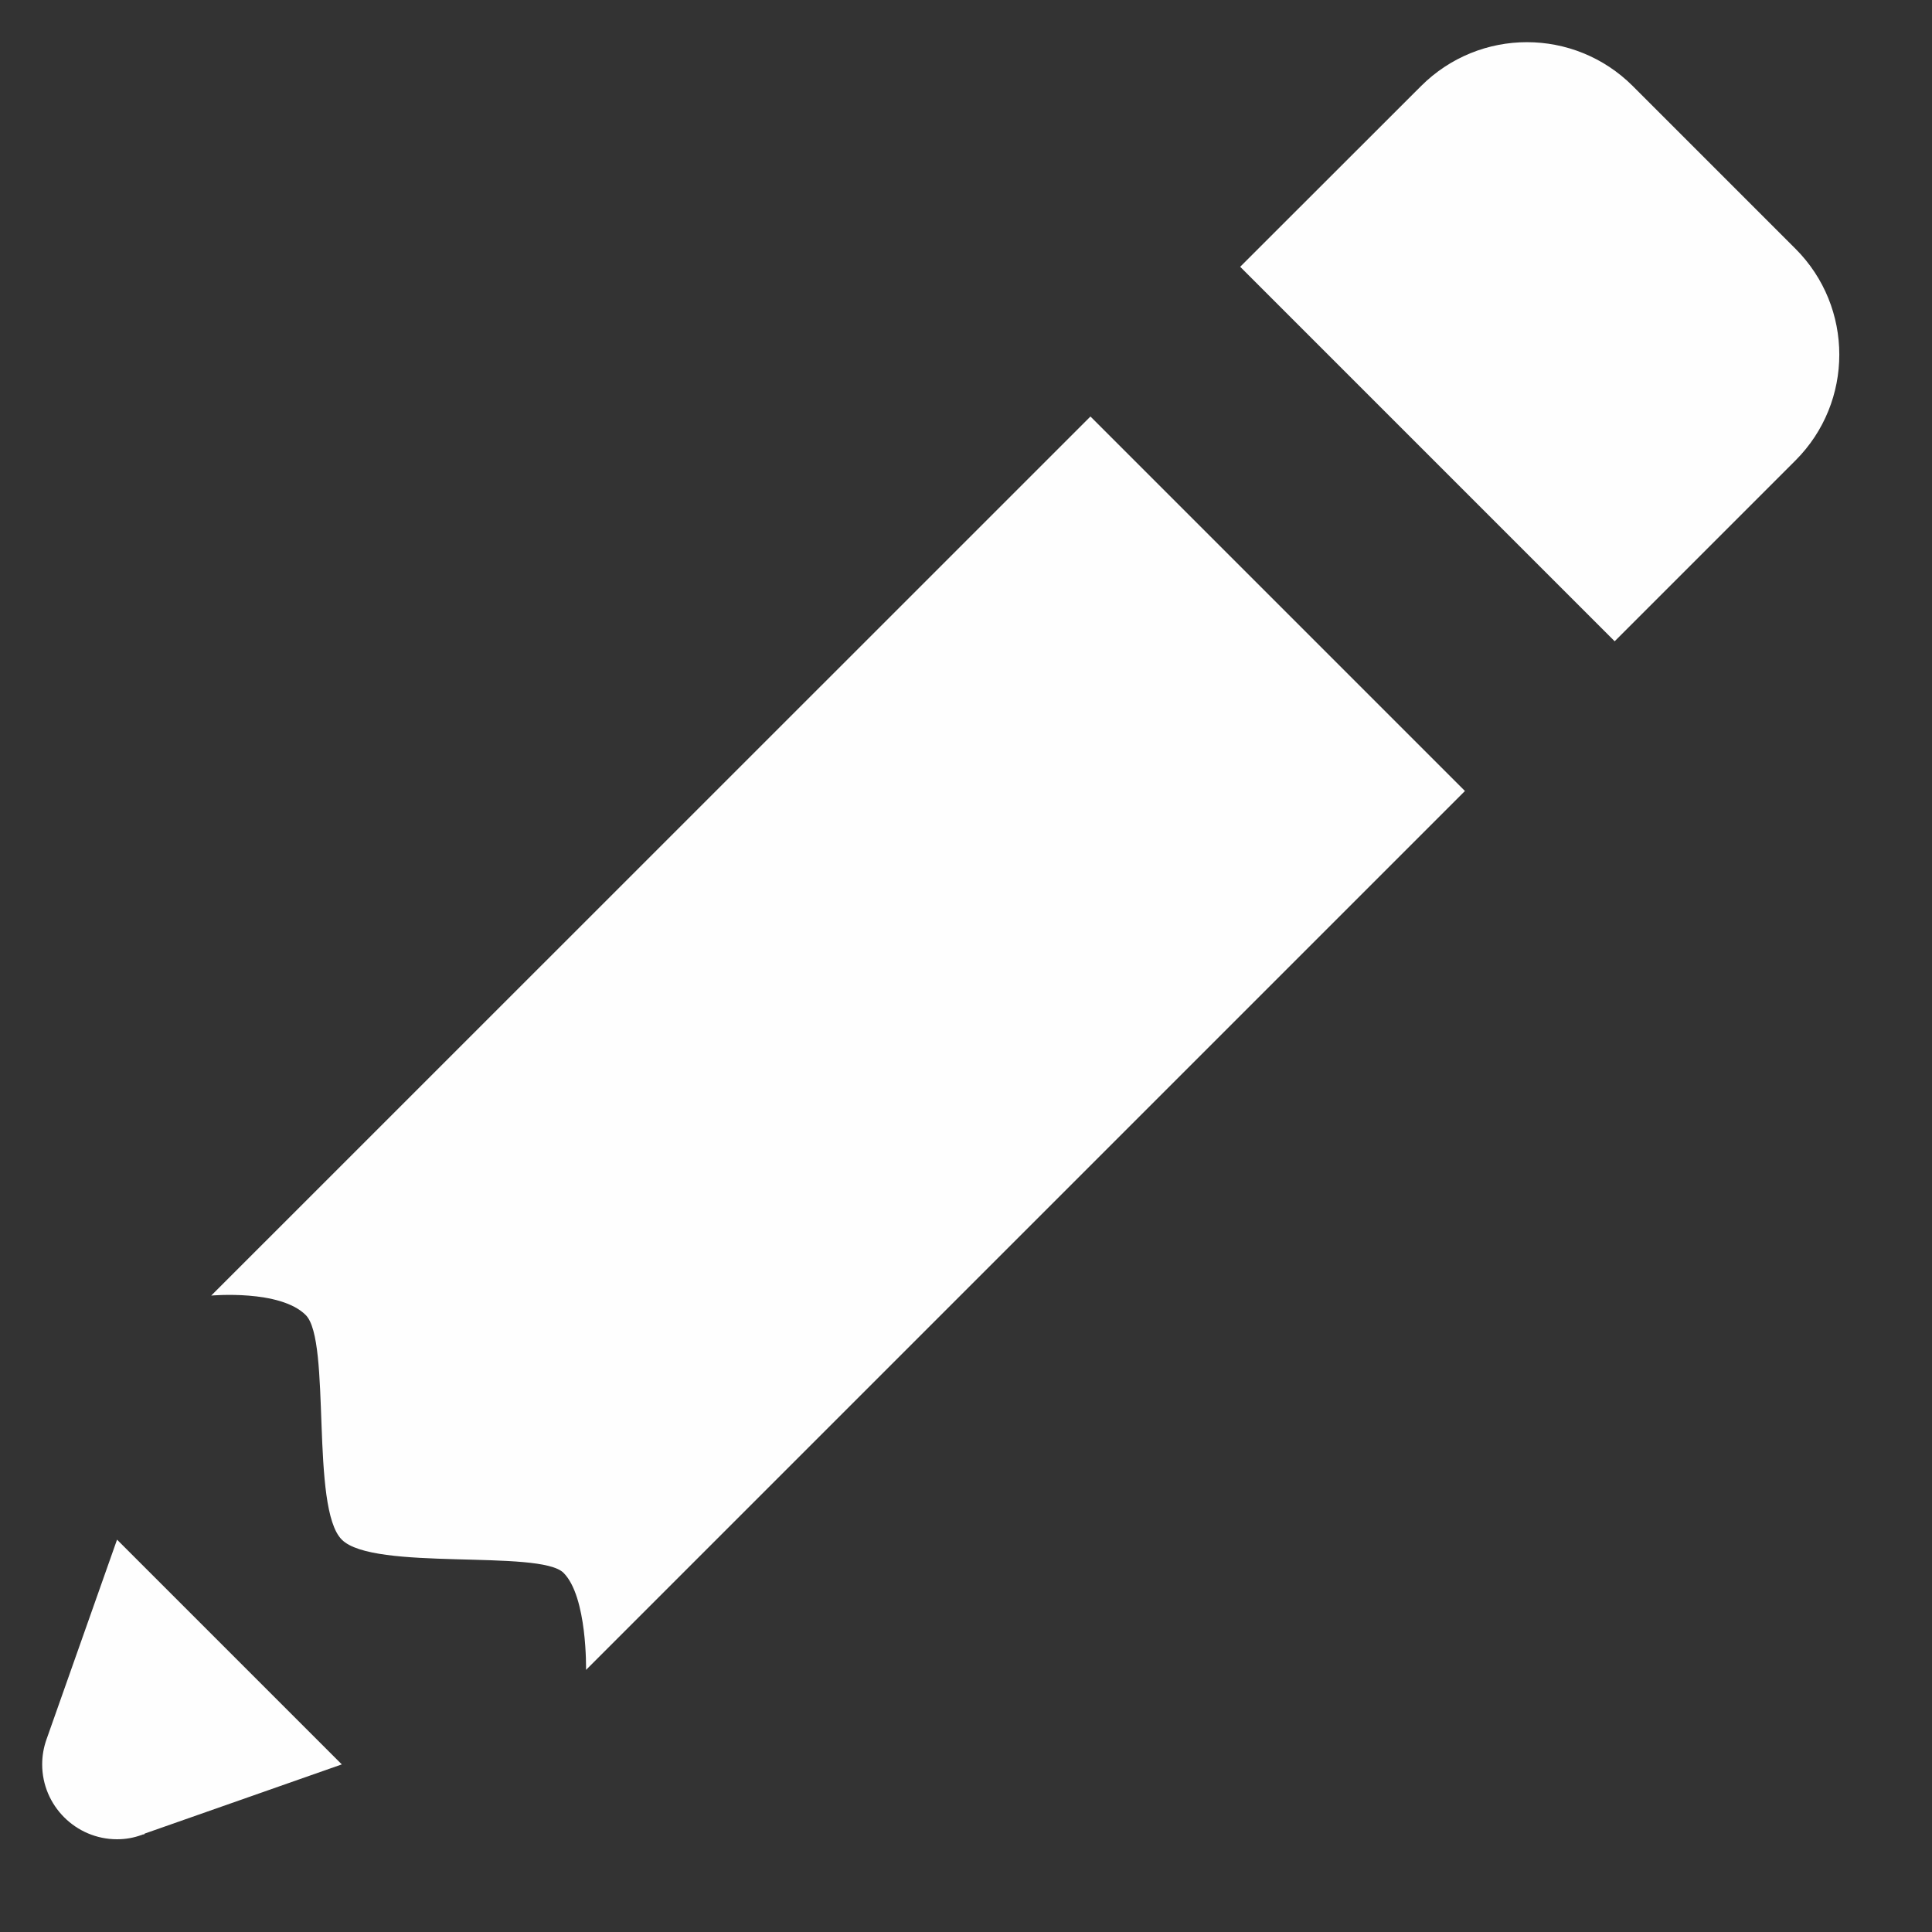 <svg width="12" height="12" viewBox="0 0 12 12" fill="none" xmlns="http://www.w3.org/2000/svg">
<rect x="0" y="0" width="12" height="12" fill="#333333" stroke="none"/>
<path fill-rule="evenodd" clip-rule="evenodd" d="M9.484 0.262C9.246 0.262 9.008 0.353 8.826 0.535L7.703 1.657L10.029 3.983L11.152 2.86C11.515 2.497 11.515 1.908 11.152 1.545L10.142 0.535C9.96 0.353 9.722 0.262 9.484 0.262ZM6.773 2.587L1.312 8.047C1.312 8.047 1.739 8.008 1.899 8.168C2.059 8.328 1.926 9.367 2.123 9.563C2.319 9.76 3.352 9.622 3.5 9.769C3.649 9.918 3.64 10.372 3.64 10.372L9.099 4.913L6.773 2.587ZM0.727 9.563L0.288 10.806C0.271 10.855 0.262 10.906 0.262 10.959C0.262 11.215 0.471 11.424 0.727 11.424C0.78 11.424 0.831 11.415 0.88 11.397C0.882 11.397 0.884 11.397 0.884 11.395L0.896 11.393C0.898 11.391 0.898 11.391 0.898 11.389L2.123 10.959L0.727 9.563Z" fill="#FEFEFE"/>
</svg>
